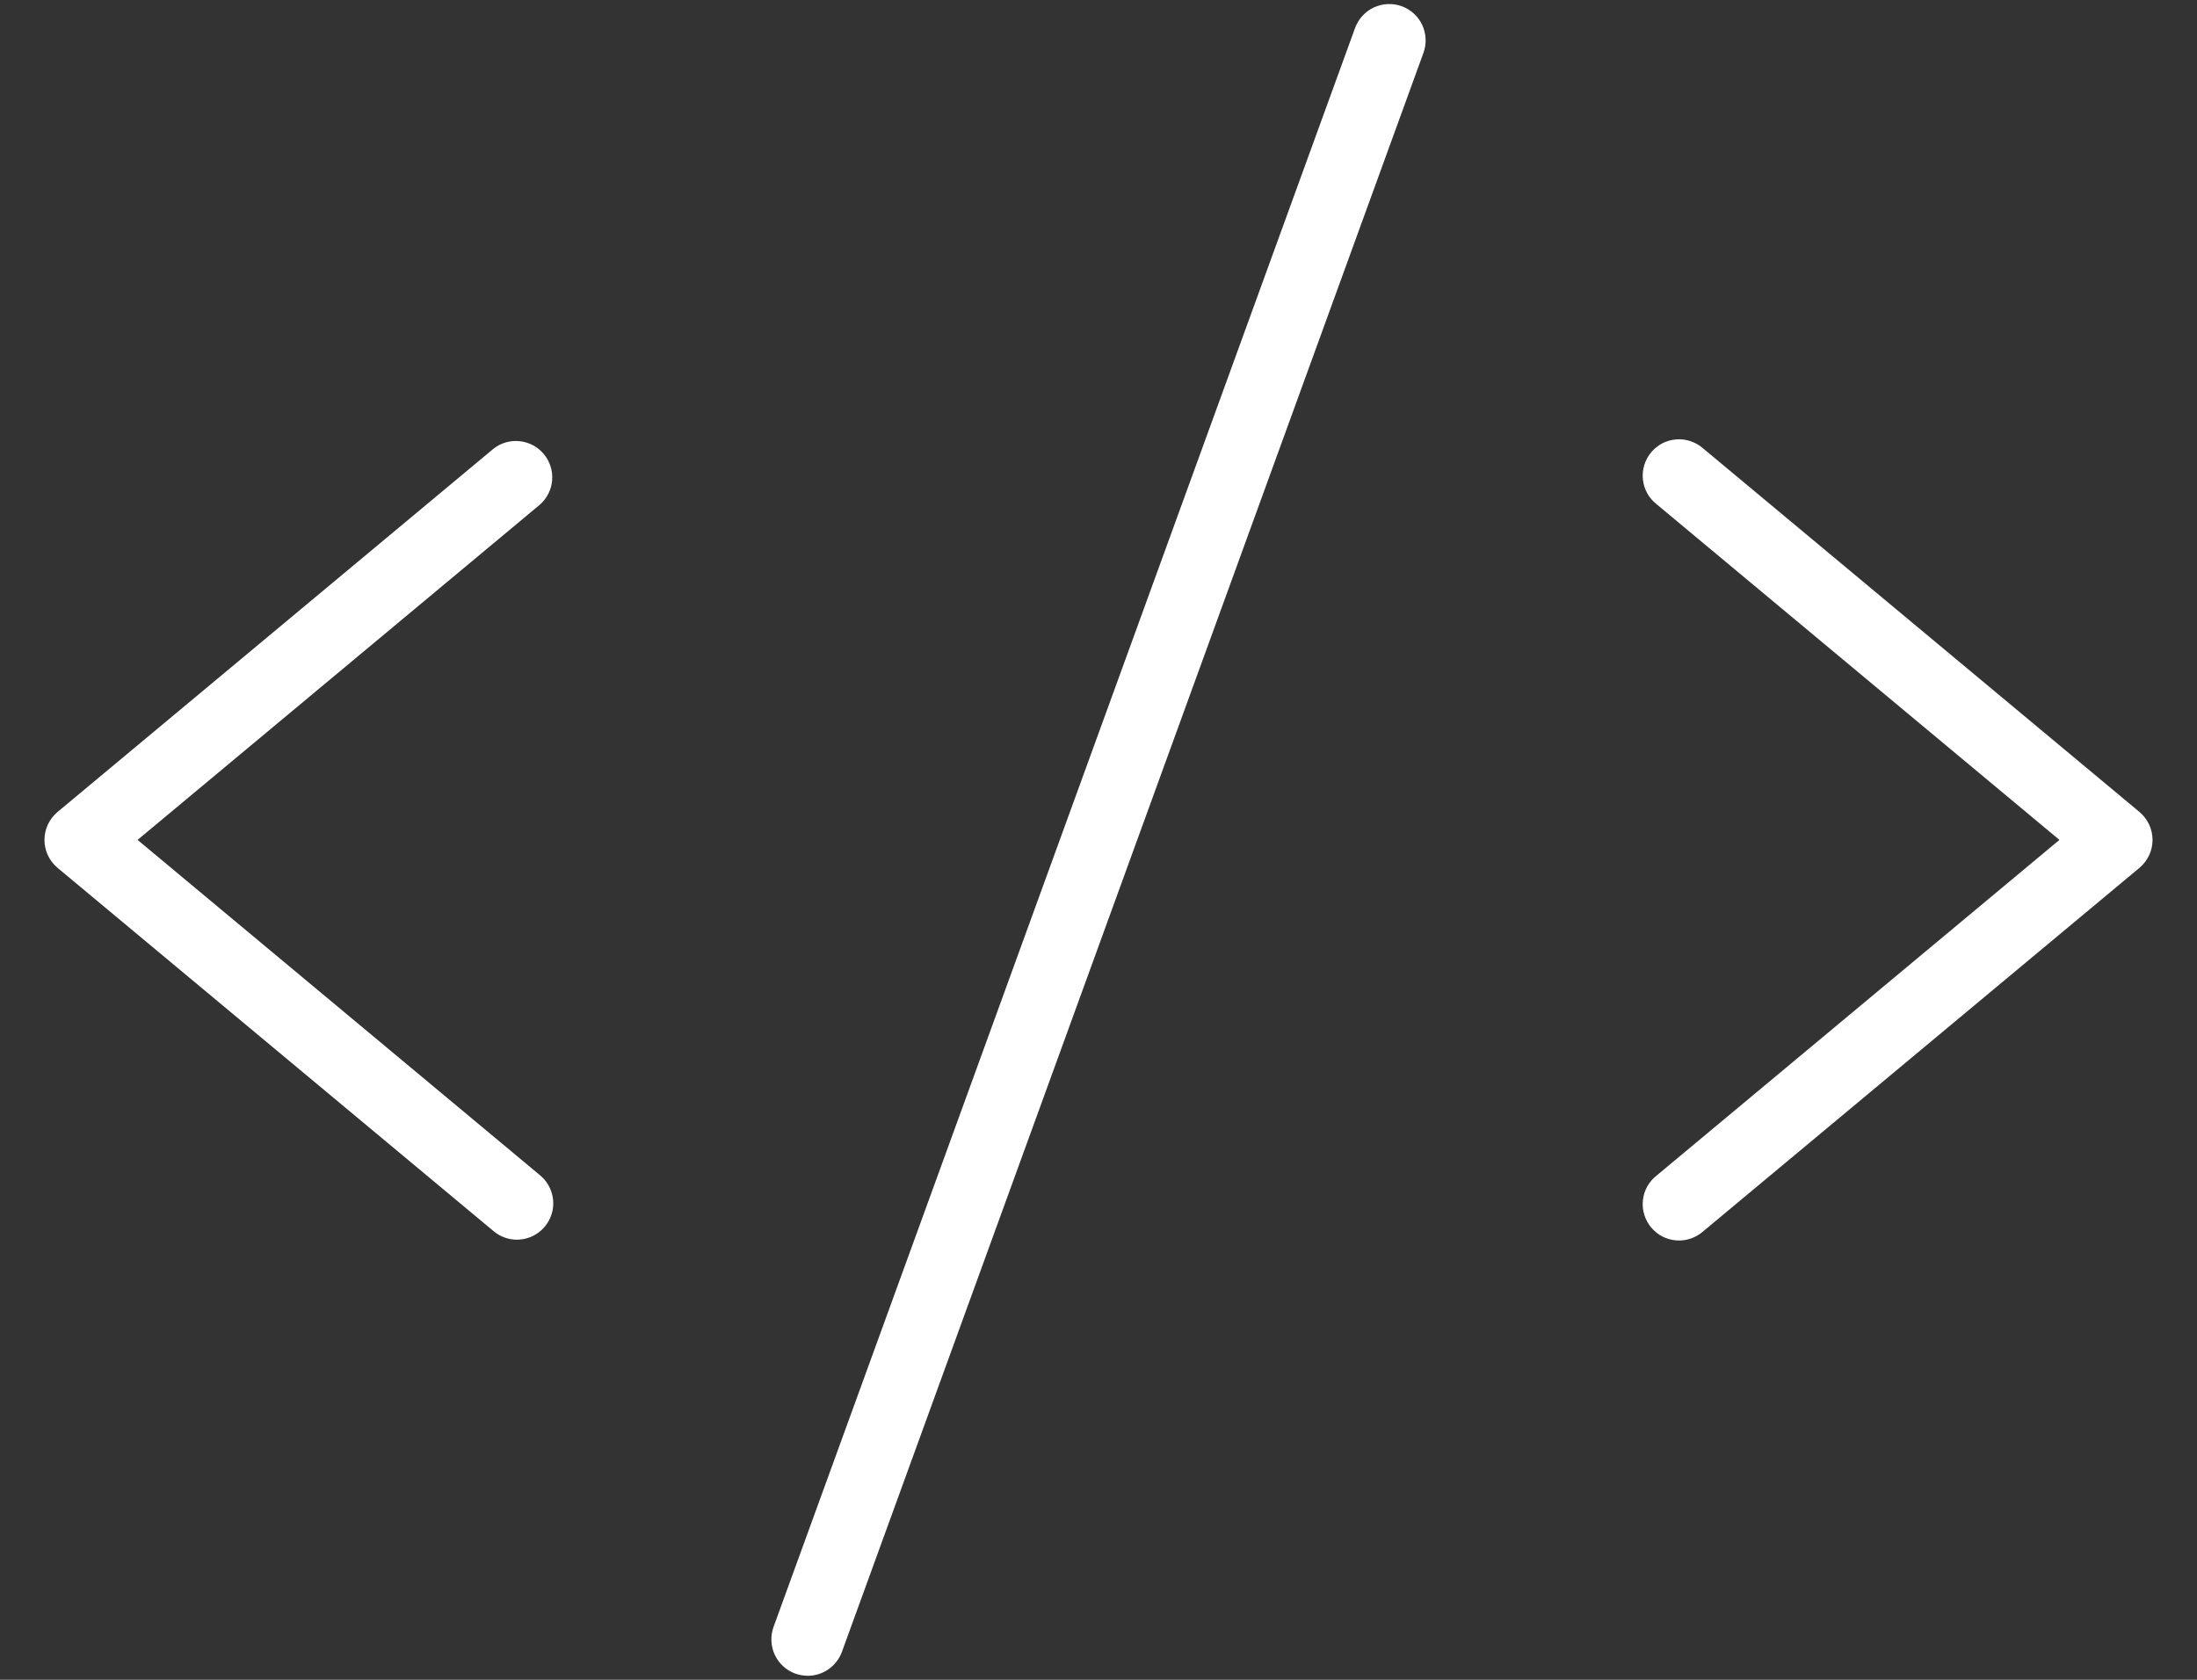 <svg width="34" height="26" viewBox="0 0 34 26" fill="none" xmlns="http://www.w3.org/2000/svg">
<rect x="0" y="0" width="34" height="26" fill="#333333" stroke="none"/>
<path d="M8.36 7.807L2.129 13L8.36 18.193C8.449 18.267 8.512 18.367 8.542 18.478C8.573 18.59 8.568 18.708 8.528 18.817C8.489 18.925 8.417 19.019 8.323 19.085C8.228 19.152 8.116 19.187 8 19.188C7.868 19.188 7.741 19.142 7.64 19.057L0.89 13.432C0.827 13.379 0.776 13.313 0.741 13.238C0.706 13.164 0.688 13.082 0.688 13C0.688 12.918 0.706 12.836 0.741 12.762C0.776 12.687 0.827 12.621 0.89 12.568L7.64 6.943C7.755 6.854 7.9 6.813 8.045 6.829C8.19 6.845 8.323 6.916 8.416 7.028C8.509 7.14 8.556 7.283 8.545 7.429C8.535 7.574 8.468 7.709 8.36 7.807ZM33.11 12.568L26.36 6.943C26.304 6.893 26.238 6.854 26.166 6.83C26.095 6.805 26.019 6.795 25.944 6.801C25.868 6.806 25.795 6.827 25.727 6.861C25.66 6.896 25.601 6.944 25.552 7.002C25.504 7.06 25.468 7.127 25.446 7.199C25.424 7.272 25.417 7.348 25.425 7.423C25.433 7.498 25.456 7.571 25.493 7.637C25.53 7.703 25.58 7.76 25.64 7.807L31.871 13L25.64 18.193C25.58 18.24 25.53 18.297 25.493 18.363C25.456 18.429 25.433 18.502 25.425 18.577C25.417 18.652 25.424 18.728 25.446 18.801C25.468 18.873 25.504 18.94 25.552 18.998C25.601 19.056 25.66 19.104 25.727 19.139C25.795 19.173 25.868 19.194 25.944 19.199C26.019 19.205 26.095 19.195 26.166 19.17C26.238 19.146 26.304 19.107 26.36 19.057L33.11 13.432C33.173 13.379 33.224 13.313 33.259 13.238C33.294 13.164 33.312 13.082 33.312 13C33.312 12.918 33.294 12.836 33.259 12.762C33.224 12.687 33.173 12.621 33.11 12.568ZM21.693 0.096C21.623 0.071 21.549 0.06 21.476 0.063C21.402 0.066 21.329 0.084 21.262 0.115C21.195 0.146 21.135 0.19 21.085 0.245C21.035 0.299 20.997 0.363 20.971 0.432L11.971 25.182C11.946 25.252 11.934 25.326 11.938 25.399C11.941 25.473 11.959 25.546 11.99 25.613C12.021 25.68 12.065 25.74 12.12 25.79C12.174 25.84 12.238 25.878 12.307 25.904C12.369 25.926 12.434 25.937 12.5 25.938C12.616 25.938 12.728 25.902 12.823 25.836C12.917 25.77 12.989 25.676 13.029 25.568L22.029 0.818C22.054 0.748 22.066 0.674 22.062 0.601C22.059 0.527 22.041 0.454 22.01 0.387C21.979 0.32 21.935 0.26 21.88 0.21C21.826 0.16 21.762 0.122 21.693 0.096Z" fill="white"/>
</svg>
